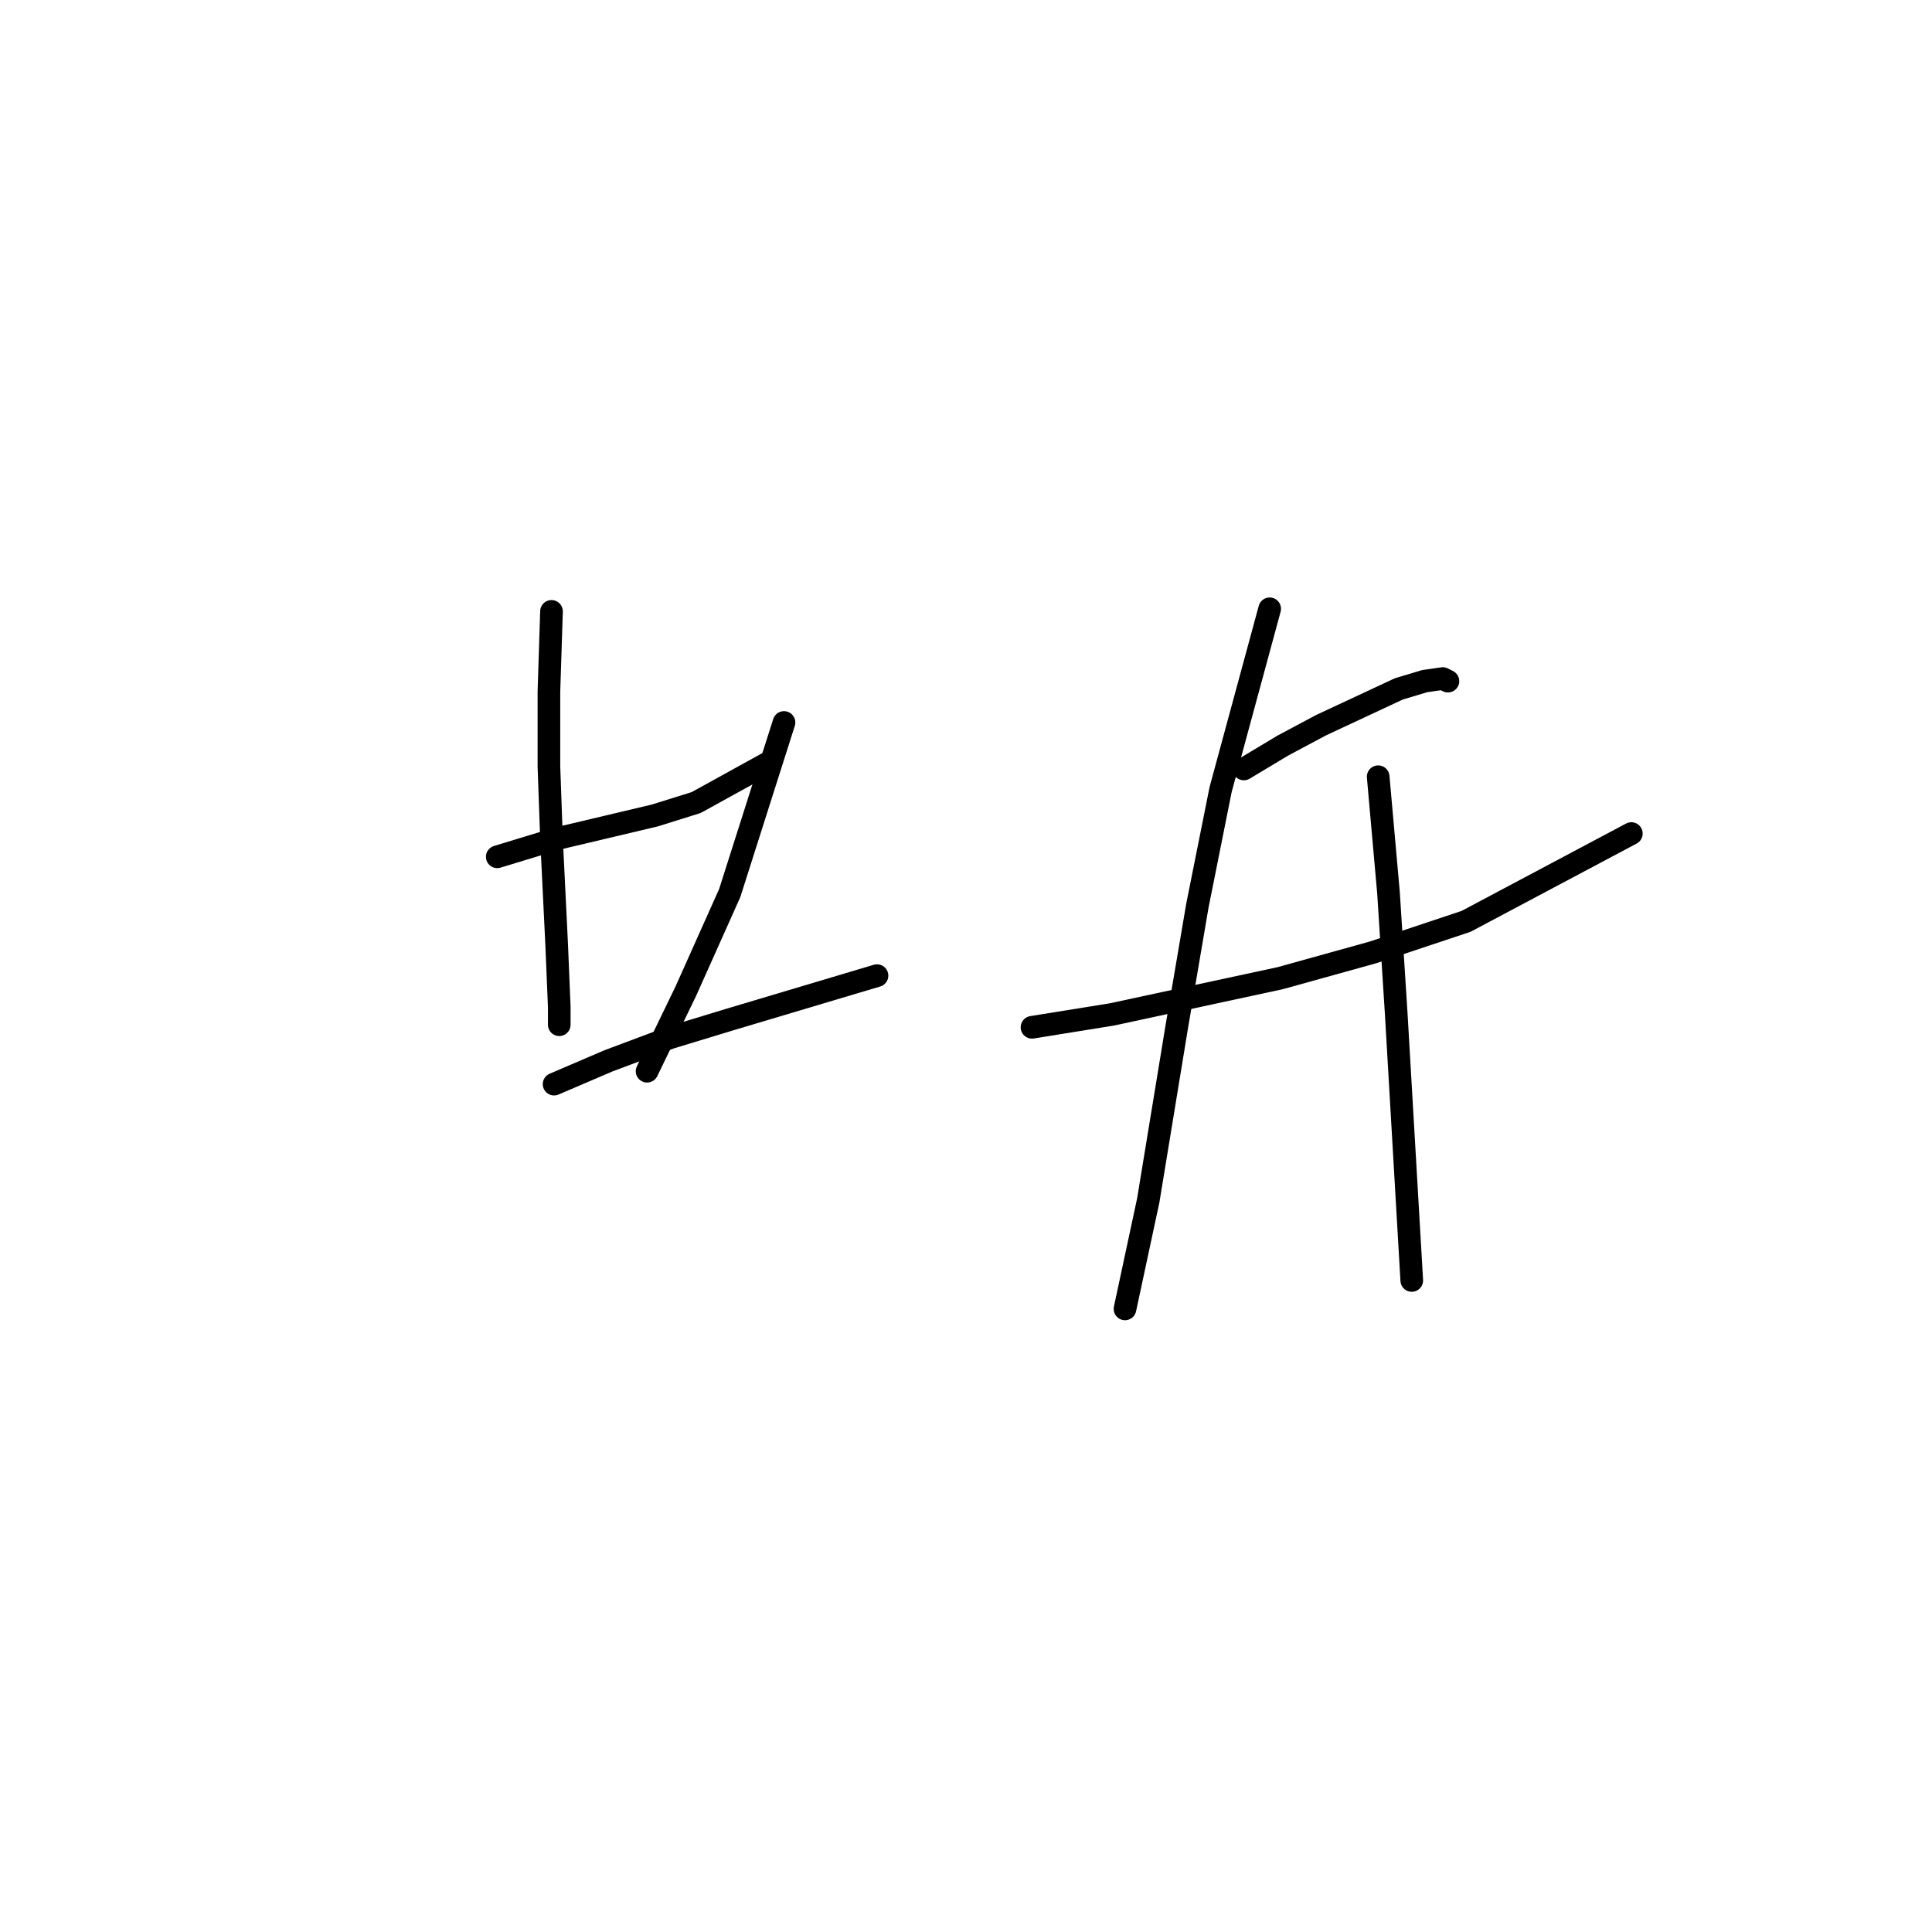 <?xml version="1.0" standalone="no"?>
    <svg width="256" height="256" xmlns="http://www.w3.org/2000/svg" version="1.1">
    <polyline stroke="black" stroke-width="3" stroke-linecap="round" fill="transparent" stroke-linejoin="round" points="65.889 113.531 73.762 111.135 86.769 108.054 92.246 106.342 102.173 100.866 102.173 100.866 " />
        <polyline stroke="black" stroke-width="3" stroke-linecap="round" fill="transparent" stroke-linejoin="round" points="73.077 81.012 72.735 91.623 72.735 101.55 73.077 111.135 73.762 125.169 74.104 133.385 74.104 135.781 74.104 135.781 " />
        <polyline stroke="black" stroke-width="3" stroke-linecap="round" fill="transparent" stroke-linejoin="round" points="103.885 95.731 96.696 118.323 90.877 131.331 85.742 141.942 85.742 141.942 " />
        <polyline stroke="black" stroke-width="3" stroke-linecap="round" fill="transparent" stroke-linejoin="round" points="73.419 143.654 80.608 140.573 88.823 137.492 96.696 135.096 116.208 129.277 116.208 129.277 " />
        <polyline stroke="black" stroke-width="3" stroke-linecap="round" fill="transparent" stroke-linejoin="round" points="164.816 101.892 169.95 98.812 175.085 96.073 185.354 91.281 188.777 90.254 191.173 89.912 191.858 90.254 191.858 90.254 " />
        <polyline stroke="black" stroke-width="3" stroke-linecap="round" fill="transparent" stroke-linejoin="round" points="136.746 136.123 147.358 134.412 169.608 129.619 181.931 126.196 194.254 122.089 216.162 110.45 216.162 110.45 " />
        <polyline stroke="black" stroke-width="3" stroke-linecap="round" fill="transparent" stroke-linejoin="round" points="168.239 80.669 161.735 104.631 158.654 120.035 155.916 136.123 152.15 159.058 149.069 173.435 149.069 173.435 " />
        <polyline stroke="black" stroke-width="3" stroke-linecap="round" fill="transparent" stroke-linejoin="round" points="182.616 102.919 183.985 118.323 185.012 134.412 187.066 169.669 187.066 169.669 " />
        </svg>